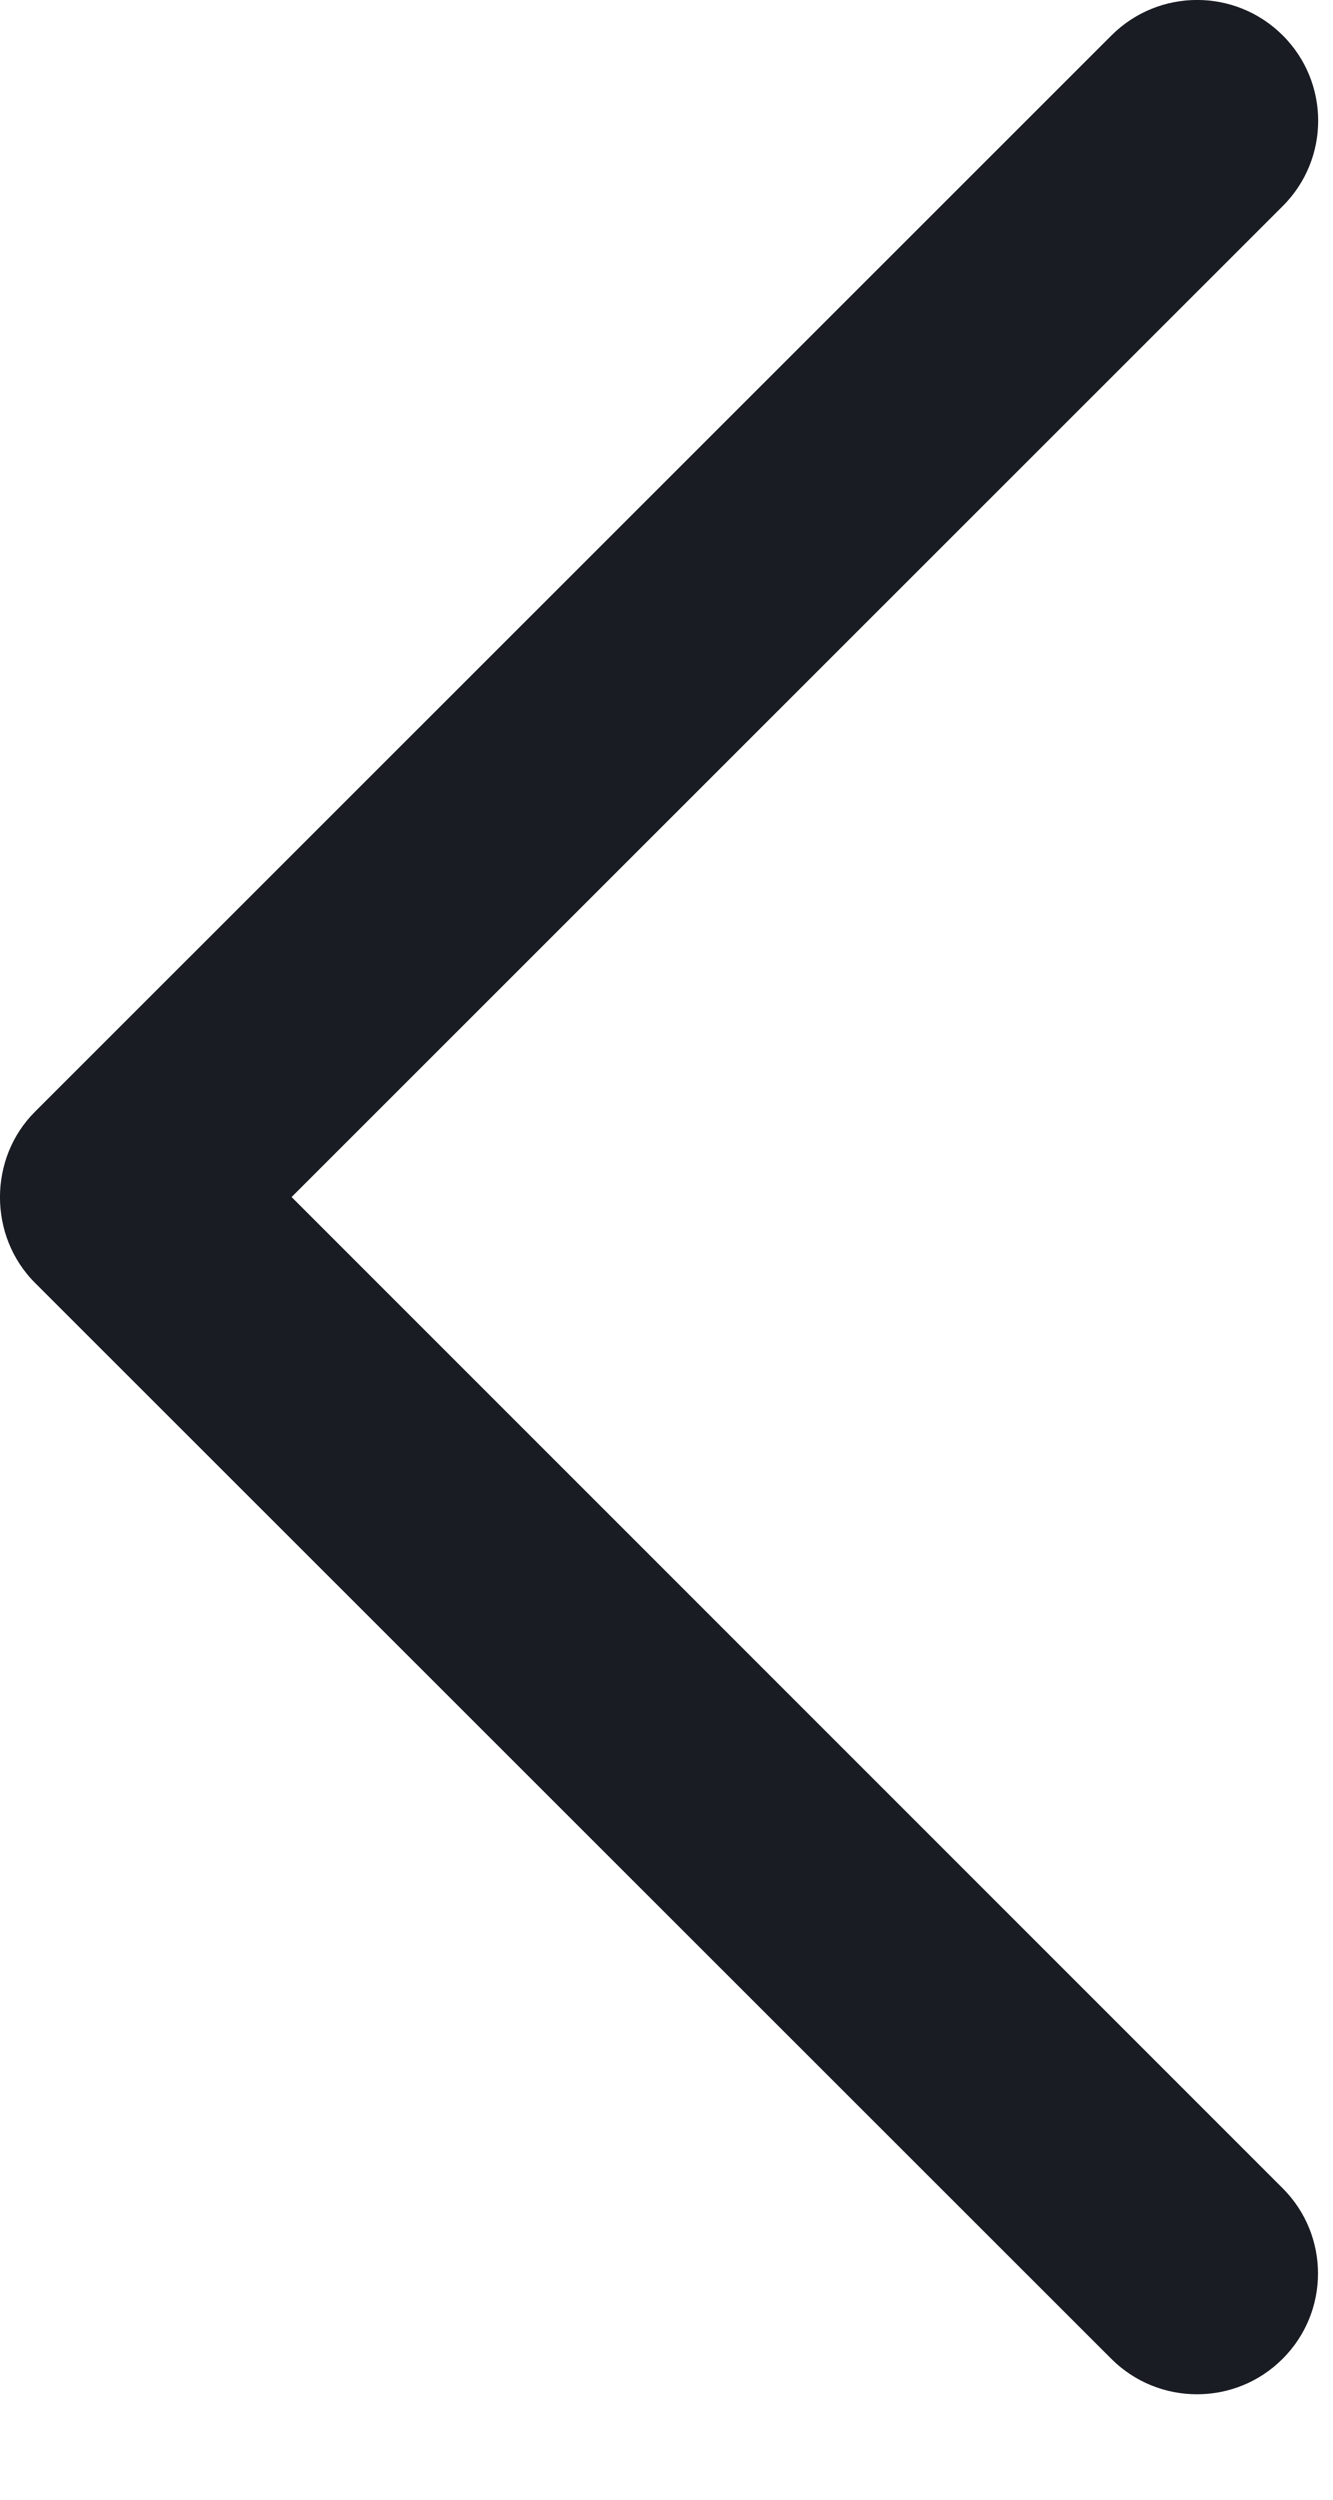 <svg width="8" height="15" viewBox="0 0 8 15" fill="none" xmlns="http://www.w3.org/2000/svg">
<path d="M0.21 6.671L6.671 0.212C6.955 -0.071 7.414 -0.071 7.698 0.212C7.982 0.495 7.982 0.954 7.698 1.237L1.75 7.183L7.697 13.13C7.981 13.413 7.981 13.872 7.697 14.155C7.414 14.438 6.954 14.438 6.67 14.155L0.209 7.697C-0.07 7.417 -0.07 6.95 0.21 6.671Z" fill="#1A1C24"/>
</svg>
